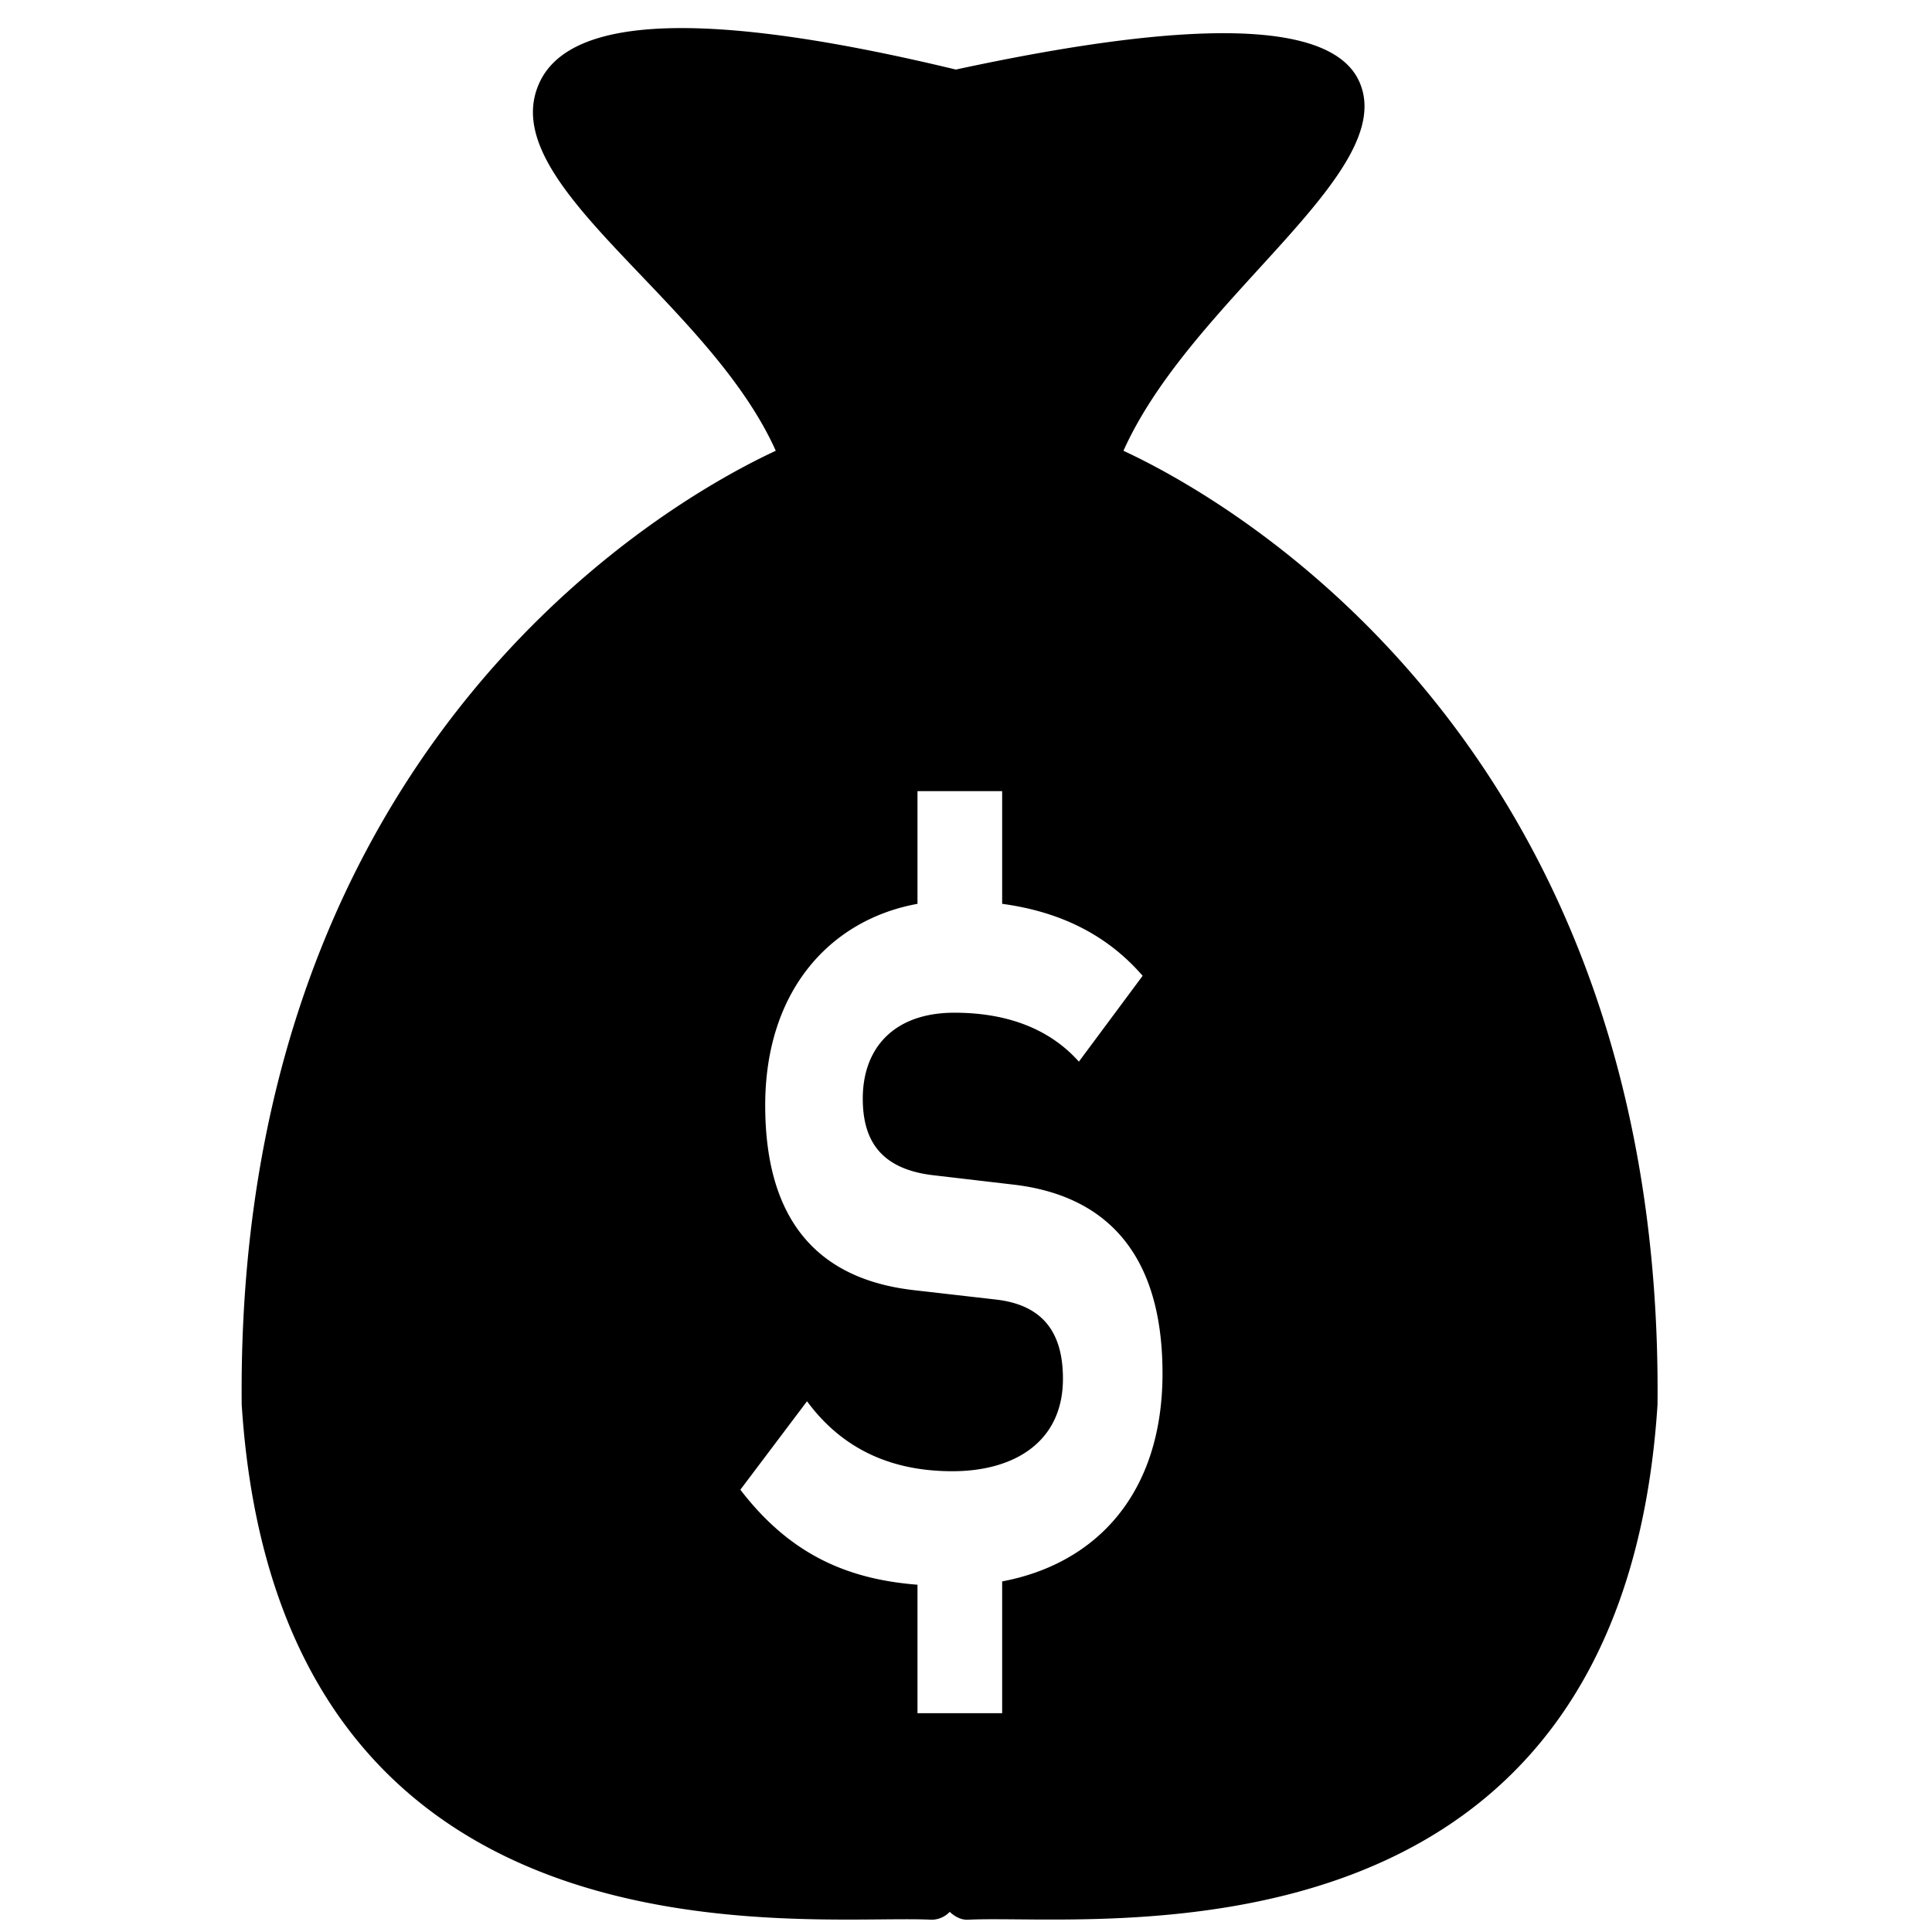 <?xml version="1.0" standalone="no"?><!DOCTYPE svg PUBLIC "-//W3C//DTD SVG 1.1//EN" "http://www.w3.org/Graphics/SVG/1.1/DTD/svg11.dtd"><svg t="1589514086343" class="icon" viewBox="0 0 1024 1024" version="1.1" xmlns="http://www.w3.org/2000/svg" p-id="7262" xmlns:xlink="http://www.w3.org/1999/xlink" width="200" height="200"><defs><style type="text/css"></style></defs><path d="M513.243 1017.49c-3.621 0.219-6.949-1.463-9.874-4.169a13.275 13.275 0 0 1-9.911 4.169c-65.829-3.328-345.563 33.755-365.349-273.006-3.291-337.079 210.651-471.881 283.063-505.563-36.206-80.859-150.382-141.897-125.074-195.474 16.896-35.767 90.368-37.925 220.526-6.583 128.475-27.721 199.79-25.527 213.906 6.583 21.211 48.165-88.869 114.615-125.074 195.474 72.485 33.755 286.354 168.558 283.063 505.563-19.712 306.725-299.447 269.641-365.239 273.006z m-7.387-480.731c25.307 0 49.079 7.022 65.975 25.929l33.792-45.495c-19.566-22.565-44.983-34.158-74.459-38.144v-59.721H486.29v59.721c-46.226 8.411-80.713 46.007-80.713 106.789 0 62.281 29.001 92.416 79.141 98.011l42.789 4.901c25.856 2.816 35.877 18.176 35.877 42.021 0 33.573-25.893 49.006-58.587 49.006-26.331 0-55.406-7.68-77.056-37.083L392.411 789.577c27.063 35.328 58.075 47.543 93.879 50.359v68.096h44.873v-69.851c50.03-9.435 84.992-46.702 84.992-110.263 0-63.049-29.513-94.537-79.726-100.133l-42.203-4.937c-28.526-3.474-36.937-19.602-36.937-40.594 0-26.624 16.384-45.495 48.567-45.495z" p-id="7263"></path></svg>